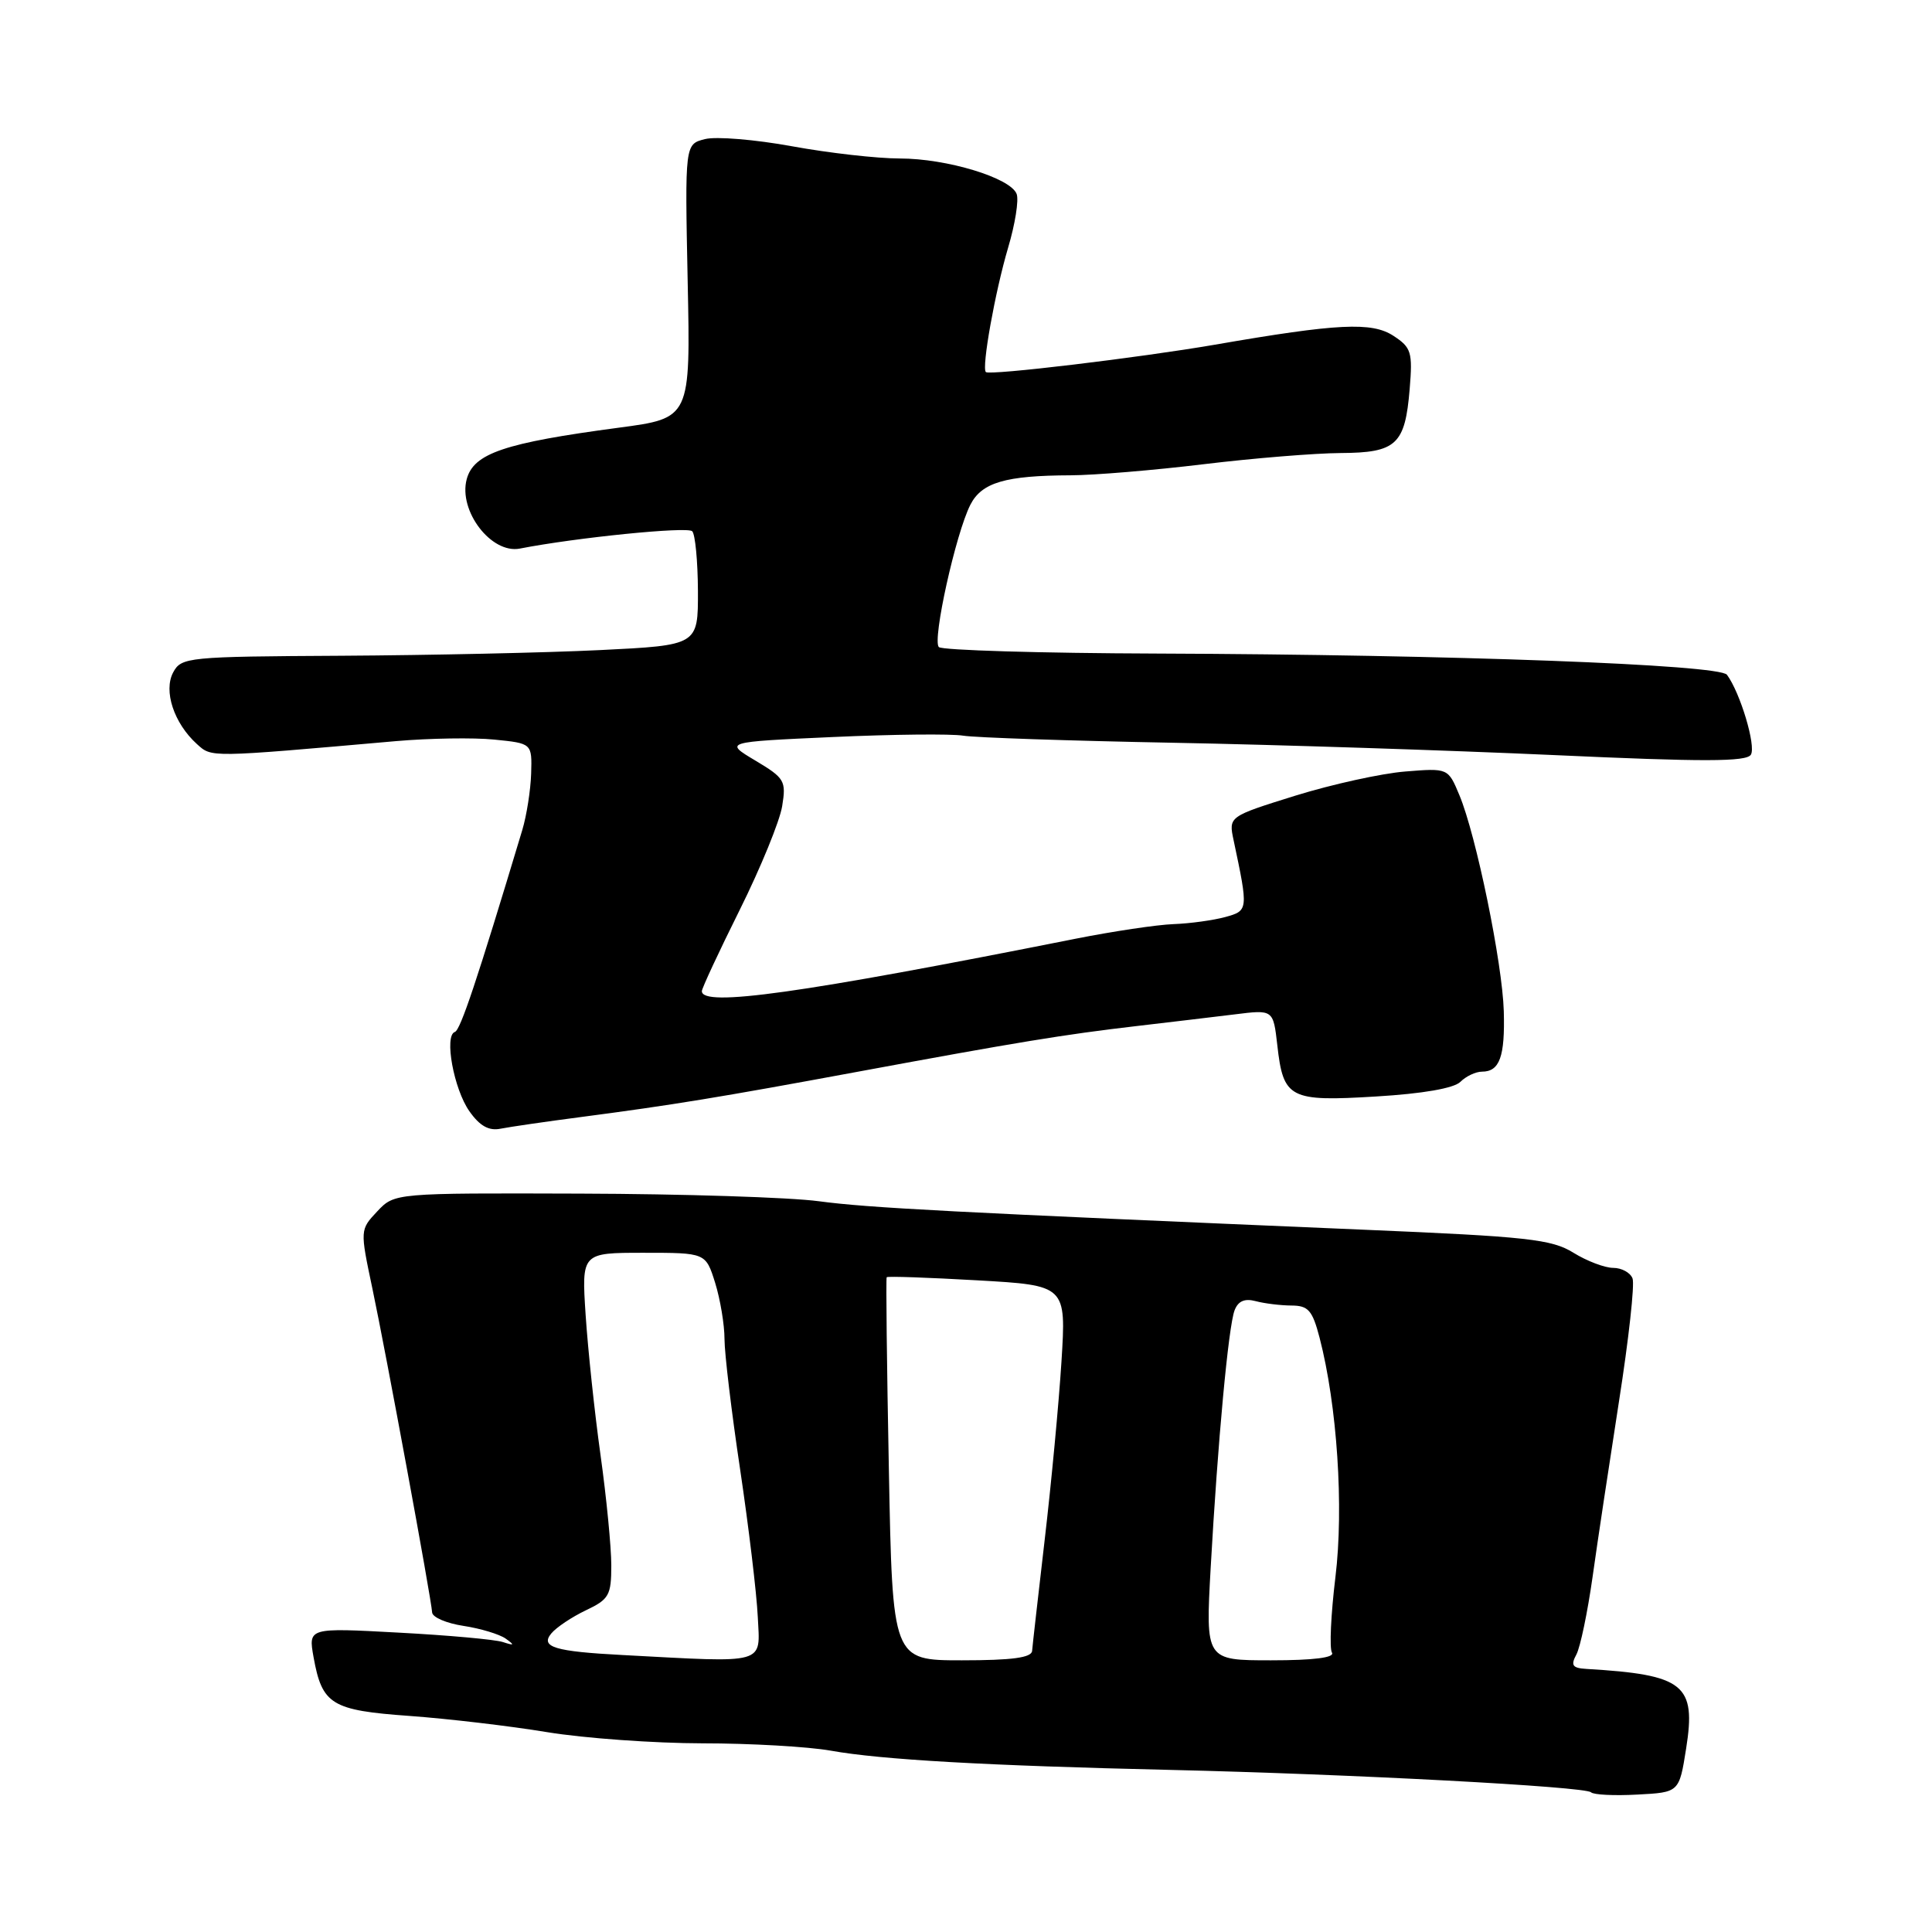 <?xml version="1.0" encoding="UTF-8" standalone="no"?>
<!DOCTYPE svg PUBLIC "-//W3C//DTD SVG 1.1//EN" "http://www.w3.org/Graphics/SVG/1.1/DTD/svg11.dtd" >
<svg xmlns="http://www.w3.org/2000/svg" xmlns:xlink="http://www.w3.org/1999/xlink" version="1.1" viewBox="0 0 256 256">
 <g >
 <path fill="currentColor"
d=" M 223.42 231.70 C 224.77 223.19 223.17 221.91 210.21 221.14 C 208.35 221.03 208.10 220.67 208.88 219.23 C 209.40 218.25 210.36 213.64 211.02 208.98 C 211.67 204.31 213.26 193.82 214.53 185.65 C 215.81 177.48 216.62 170.17 216.32 169.40 C 216.03 168.63 214.87 168.00 213.76 168.00 C 212.65 168.00 210.27 167.10 208.48 165.99 C 205.60 164.21 202.44 163.86 180.86 162.95 C 125.87 160.61 115.18 160.06 108.50 159.17 C 104.65 158.65 90.42 158.20 76.89 158.16 C 52.28 158.08 52.28 158.08 49.99 160.51 C 47.70 162.95 47.70 162.95 49.34 170.72 C 51.15 179.29 57.15 211.82 57.26 213.66 C 57.30 214.30 59.17 215.10 61.42 215.44 C 63.66 215.78 66.17 216.54 67.00 217.12 C 68.23 218.00 68.17 218.08 66.63 217.58 C 65.60 217.24 59.38 216.68 52.80 216.33 C 40.85 215.68 40.85 215.68 41.55 219.59 C 42.68 225.87 43.92 226.63 54.27 227.37 C 59.35 227.74 67.55 228.70 72.50 229.52 C 77.45 230.33 86.70 230.99 93.07 231.00 C 99.43 231.00 107.08 231.44 110.07 231.97 C 116.74 233.17 130.73 233.96 155.00 234.52 C 179.06 235.08 210.06 236.73 210.82 237.49 C 211.15 237.82 213.91 237.96 216.96 237.79 C 222.50 237.50 222.50 237.50 223.42 231.70 Z  M 77.00 148.01 C 89.14 146.42 95.41 145.39 113.50 142.04 C 134.78 138.10 140.99 137.08 150.50 135.97 C 154.90 135.46 160.80 134.75 163.61 134.41 C 168.71 133.77 168.71 133.77 169.25 138.49 C 170.04 145.56 170.87 145.99 182.33 145.29 C 188.53 144.92 192.66 144.20 193.51 143.35 C 194.25 142.61 195.54 142.00 196.37 142.00 C 198.71 142.00 199.43 140.01 199.26 133.99 C 199.08 127.64 195.60 110.68 193.38 105.37 C 191.88 101.77 191.88 101.77 186.19 102.23 C 183.06 102.48 176.51 103.92 171.64 105.43 C 162.79 108.19 162.79 108.19 163.46 111.34 C 165.42 120.59 165.41 120.67 162.36 121.51 C 160.79 121.94 157.70 122.37 155.50 122.45 C 153.30 122.53 147.45 123.41 142.50 124.39 C 105.97 131.66 93.00 133.47 93.00 131.33 C 93.00 130.96 95.26 126.10 98.03 120.54 C 100.80 114.97 103.32 108.80 103.64 106.83 C 104.19 103.46 103.97 103.10 100.09 100.78 C 95.95 98.31 95.95 98.31 110.36 97.66 C 118.28 97.30 126.06 97.22 127.63 97.48 C 129.21 97.74 141.75 98.16 155.50 98.42 C 169.25 98.68 191.92 99.42 205.88 100.05 C 225.73 100.96 231.42 100.95 232.00 100.00 C 232.71 98.85 230.59 91.79 228.83 89.41 C 227.83 88.06 192.45 86.74 153.33 86.60 C 137.84 86.55 124.83 86.16 124.40 85.74 C 123.51 84.84 126.64 70.69 128.58 66.88 C 130.09 63.93 133.21 63.01 141.87 62.98 C 144.97 62.97 152.90 62.31 159.50 61.51 C 166.10 60.71 174.26 60.05 177.63 60.03 C 185.03 59.99 186.18 58.93 186.79 51.54 C 187.19 46.66 187.01 46.05 184.64 44.50 C 181.78 42.63 177.27 42.85 161.00 45.67 C 151.02 47.39 131.11 49.78 130.63 49.30 C 130.05 48.72 131.85 38.67 133.58 32.82 C 134.51 29.70 135.02 26.50 134.71 25.70 C 133.89 23.56 125.45 21.00 119.22 21.00 C 116.23 21.00 109.80 20.27 104.94 19.38 C 100.07 18.49 94.89 18.06 93.42 18.43 C 90.75 19.10 90.75 19.10 91.12 37.26 C 91.50 55.41 91.50 55.41 82.00 56.67 C 66.82 58.69 62.76 60.07 61.84 63.50 C 60.72 67.70 65.10 73.42 68.88 72.69 C 76.35 71.23 91.08 69.75 91.72 70.39 C 92.12 70.79 92.46 74.35 92.48 78.31 C 92.50 85.50 92.50 85.50 79.50 86.14 C 72.35 86.49 56.95 86.82 45.29 86.89 C 24.85 87.00 24.03 87.08 22.95 89.09 C 21.63 91.55 23.05 95.83 26.08 98.58 C 28.09 100.39 27.50 100.40 52.50 98.20 C 56.90 97.82 62.75 97.72 65.50 98.00 C 70.50 98.50 70.50 98.50 70.38 102.50 C 70.31 104.70 69.78 108.08 69.20 110.00 C 63.20 129.94 61.01 136.50 60.27 136.74 C 58.83 137.22 60.13 144.32 62.20 147.25 C 63.57 149.20 64.78 149.87 66.32 149.56 C 67.52 149.32 72.33 148.62 77.00 148.01 Z  M 82.50 219.30 C 73.49 218.83 71.56 218.24 73.05 216.44 C 73.72 215.63 75.79 214.25 77.64 213.37 C 80.70 211.92 81.00 211.38 81.00 207.42 C 81.00 205.02 80.36 198.43 79.57 192.78 C 78.78 187.13 77.90 178.79 77.60 174.25 C 77.06 166.00 77.06 166.00 85.29 166.00 C 93.51 166.00 93.51 166.00 94.76 169.98 C 95.44 172.18 96.00 175.53 96.00 177.43 C 96.00 179.33 96.93 187.10 98.07 194.70 C 99.20 202.29 100.26 211.09 100.41 214.25 C 100.72 220.63 101.79 220.33 82.50 219.30 Z  M 117.78 194.75 C 117.51 180.86 117.38 169.38 117.49 169.24 C 117.60 169.09 123.00 169.28 129.49 169.65 C 141.28 170.32 141.28 170.32 140.65 180.41 C 140.30 185.96 139.30 196.57 138.43 204.00 C 137.57 211.43 136.81 218.06 136.76 218.75 C 136.69 219.65 134.11 220.00 127.46 220.00 C 118.26 220.00 118.26 220.00 117.78 194.75 Z  M 160.42 207.75 C 161.36 191.01 162.77 175.76 163.59 173.62 C 164.06 172.39 164.93 172.02 166.39 172.41 C 167.55 172.72 169.68 172.98 171.12 172.99 C 173.36 173.00 173.90 173.62 174.85 177.25 C 177.18 186.23 178.08 199.72 176.95 208.98 C 176.35 213.92 176.14 218.42 176.49 218.98 C 176.90 219.64 174.08 220.00 168.43 220.00 C 159.74 220.00 159.74 220.00 160.42 207.75 Z "/>
</g>
</svg>